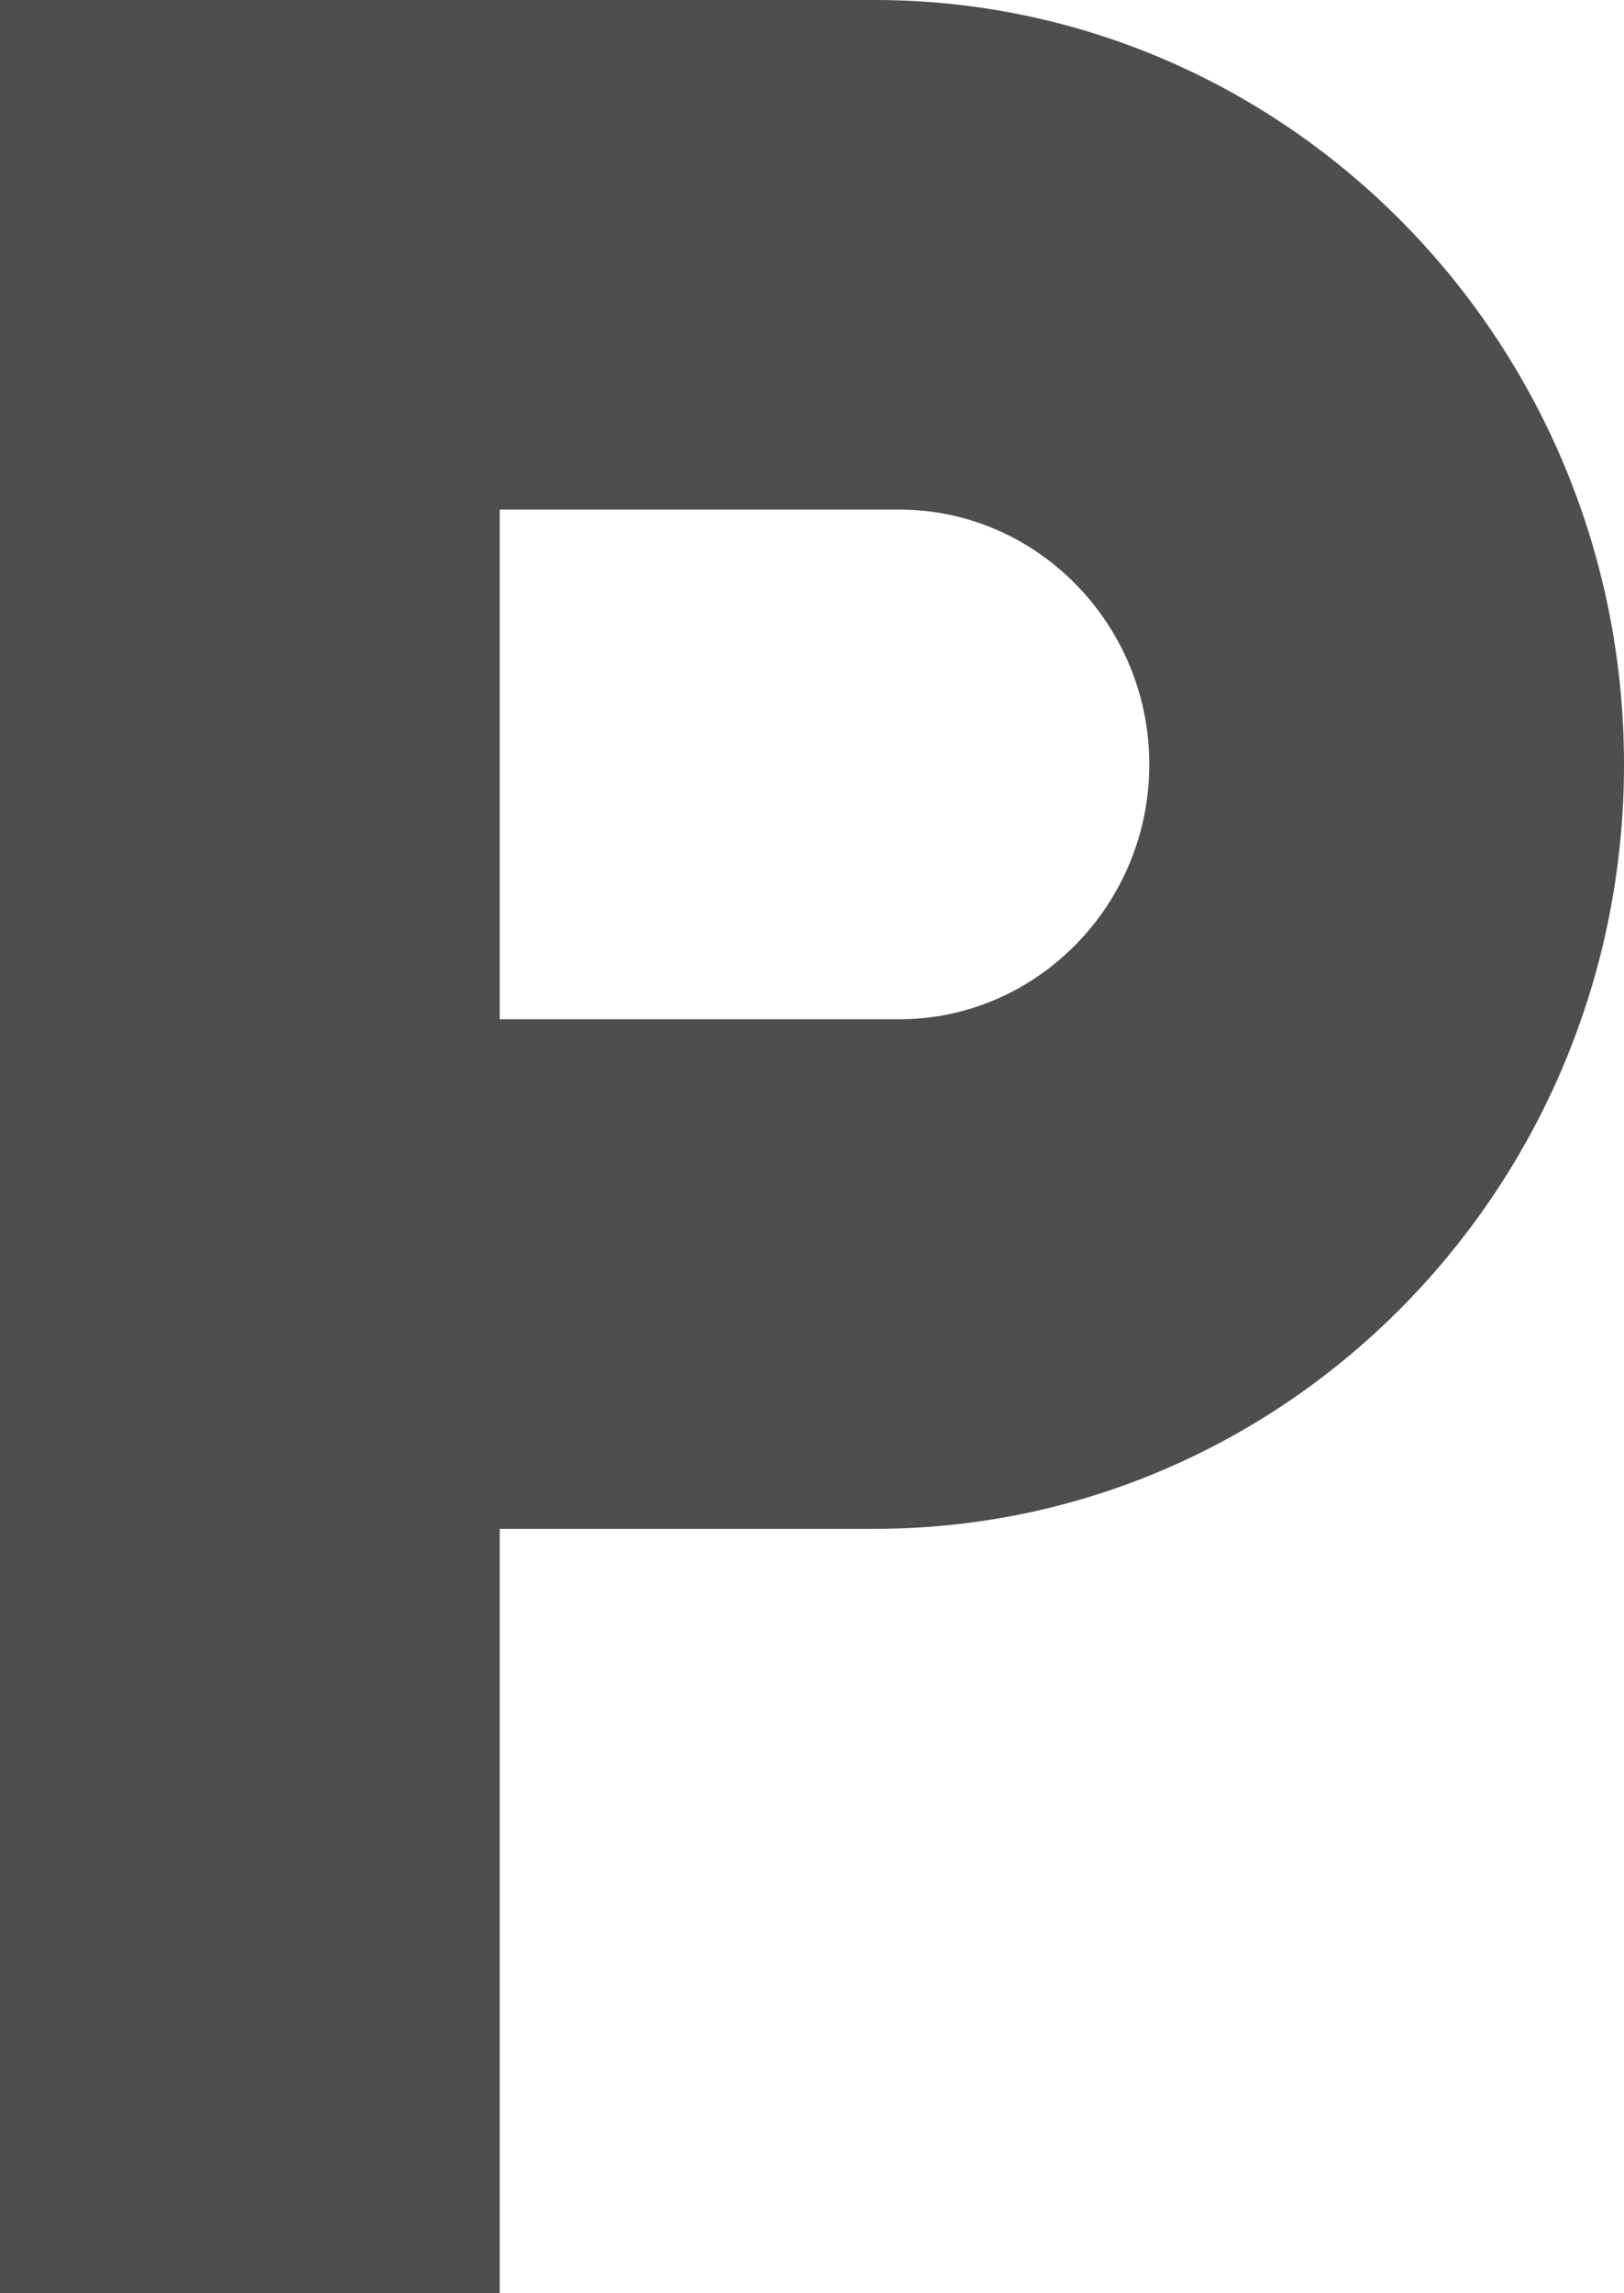 <svg width="17" height="24" viewBox="0 0 17 24" fill="none" xmlns="http://www.w3.org/2000/svg">
<path d="M9.154 0H0V24H5.231V16H9.154C13.482 16 17 12.413 17 8C17 3.587 13.482 0 9.154 0ZM9.415 10.667H5.231V5.333H9.415C10.854 5.333 12.031 6.533 12.031 8C12.031 9.467 10.854 10.667 9.415 10.667Z" fill="#4E4E4E"/>
</svg>
